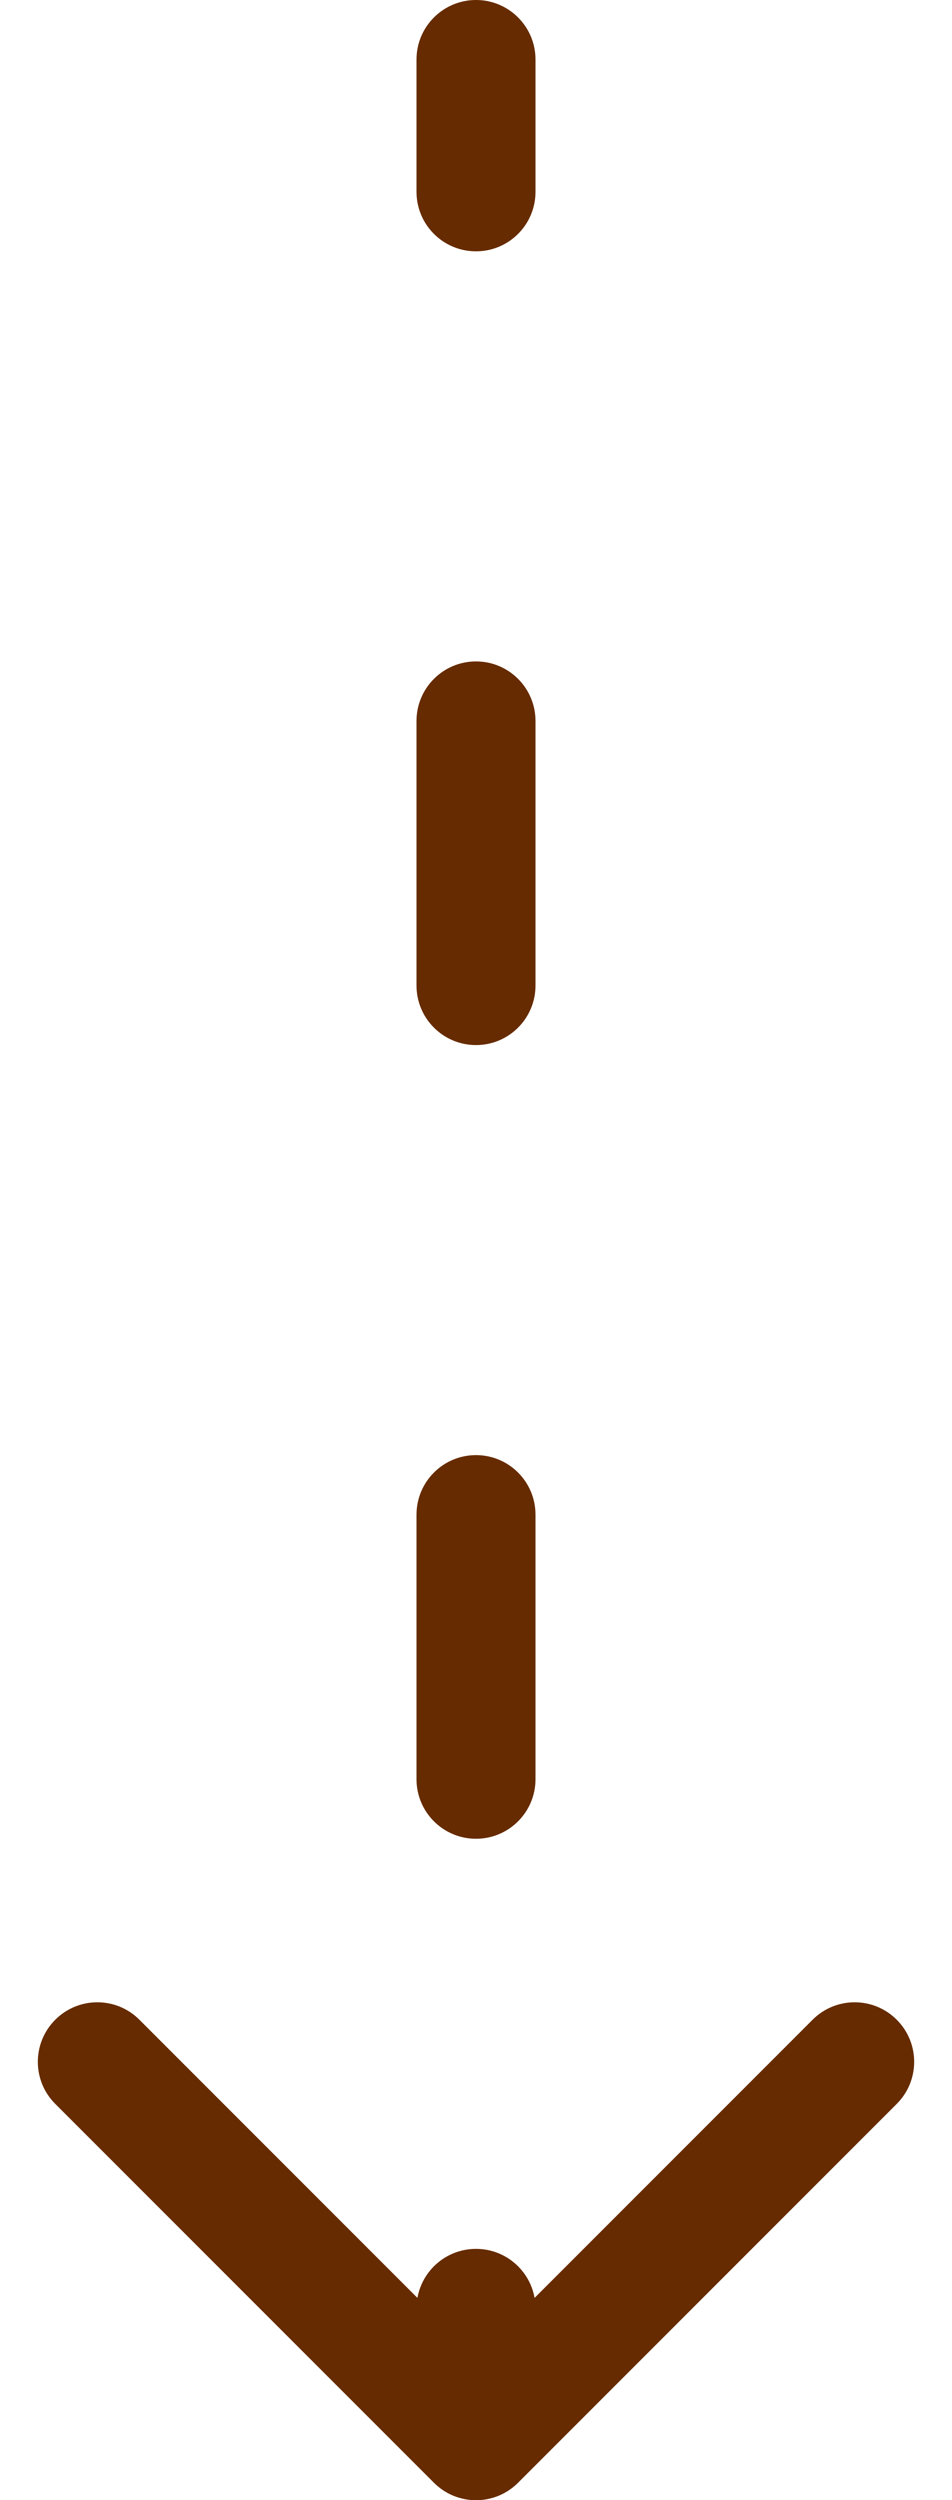 <svg width="16" height="42" viewBox="0 0 16 42" fill="none" xmlns="http://www.w3.org/2000/svg">
<path d="M9 1C9 0.448 8.552 0 8 0C7.448 0 7 0.448 7 1L9 1ZM7.293 41.707C7.683 42.098 8.317 42.098 8.707 41.707L15.071 35.343C15.462 34.953 15.462 34.319 15.071 33.929C14.681 33.538 14.047 33.538 13.657 33.929L8 39.586L2.343 33.929C1.953 33.538 1.319 33.538 0.929 33.929C0.538 34.319 0.538 34.953 0.929 35.343L7.293 41.707ZM7 3.222C7 3.775 7.448 4.222 8 4.222C8.552 4.222 9 3.775 9 3.222H7ZM9 12.111C9 11.559 8.552 11.111 8 11.111C7.448 11.111 7 11.559 7 12.111H9ZM7 16.556C7 17.108 7.448 17.556 8 17.556C8.552 17.556 9 17.108 9 16.556H7ZM9 25.444C9 24.892 8.552 24.444 8 24.444C7.448 24.444 7 24.892 7 25.444H9ZM7 29.889C7 30.441 7.448 30.889 8 30.889C8.552 30.889 9 30.441 9 29.889H7ZM9 38.778C9 38.225 8.552 37.778 8 37.778C7.448 37.778 7 38.225 7 38.778H9ZM7 1V3.222H9V1L7 1ZM7 12.111V16.556H9V12.111H7ZM7 25.444V29.889H9V25.444H7ZM7 38.778V41H9V38.778H7Z" fill="#662B00"/>
</svg>
